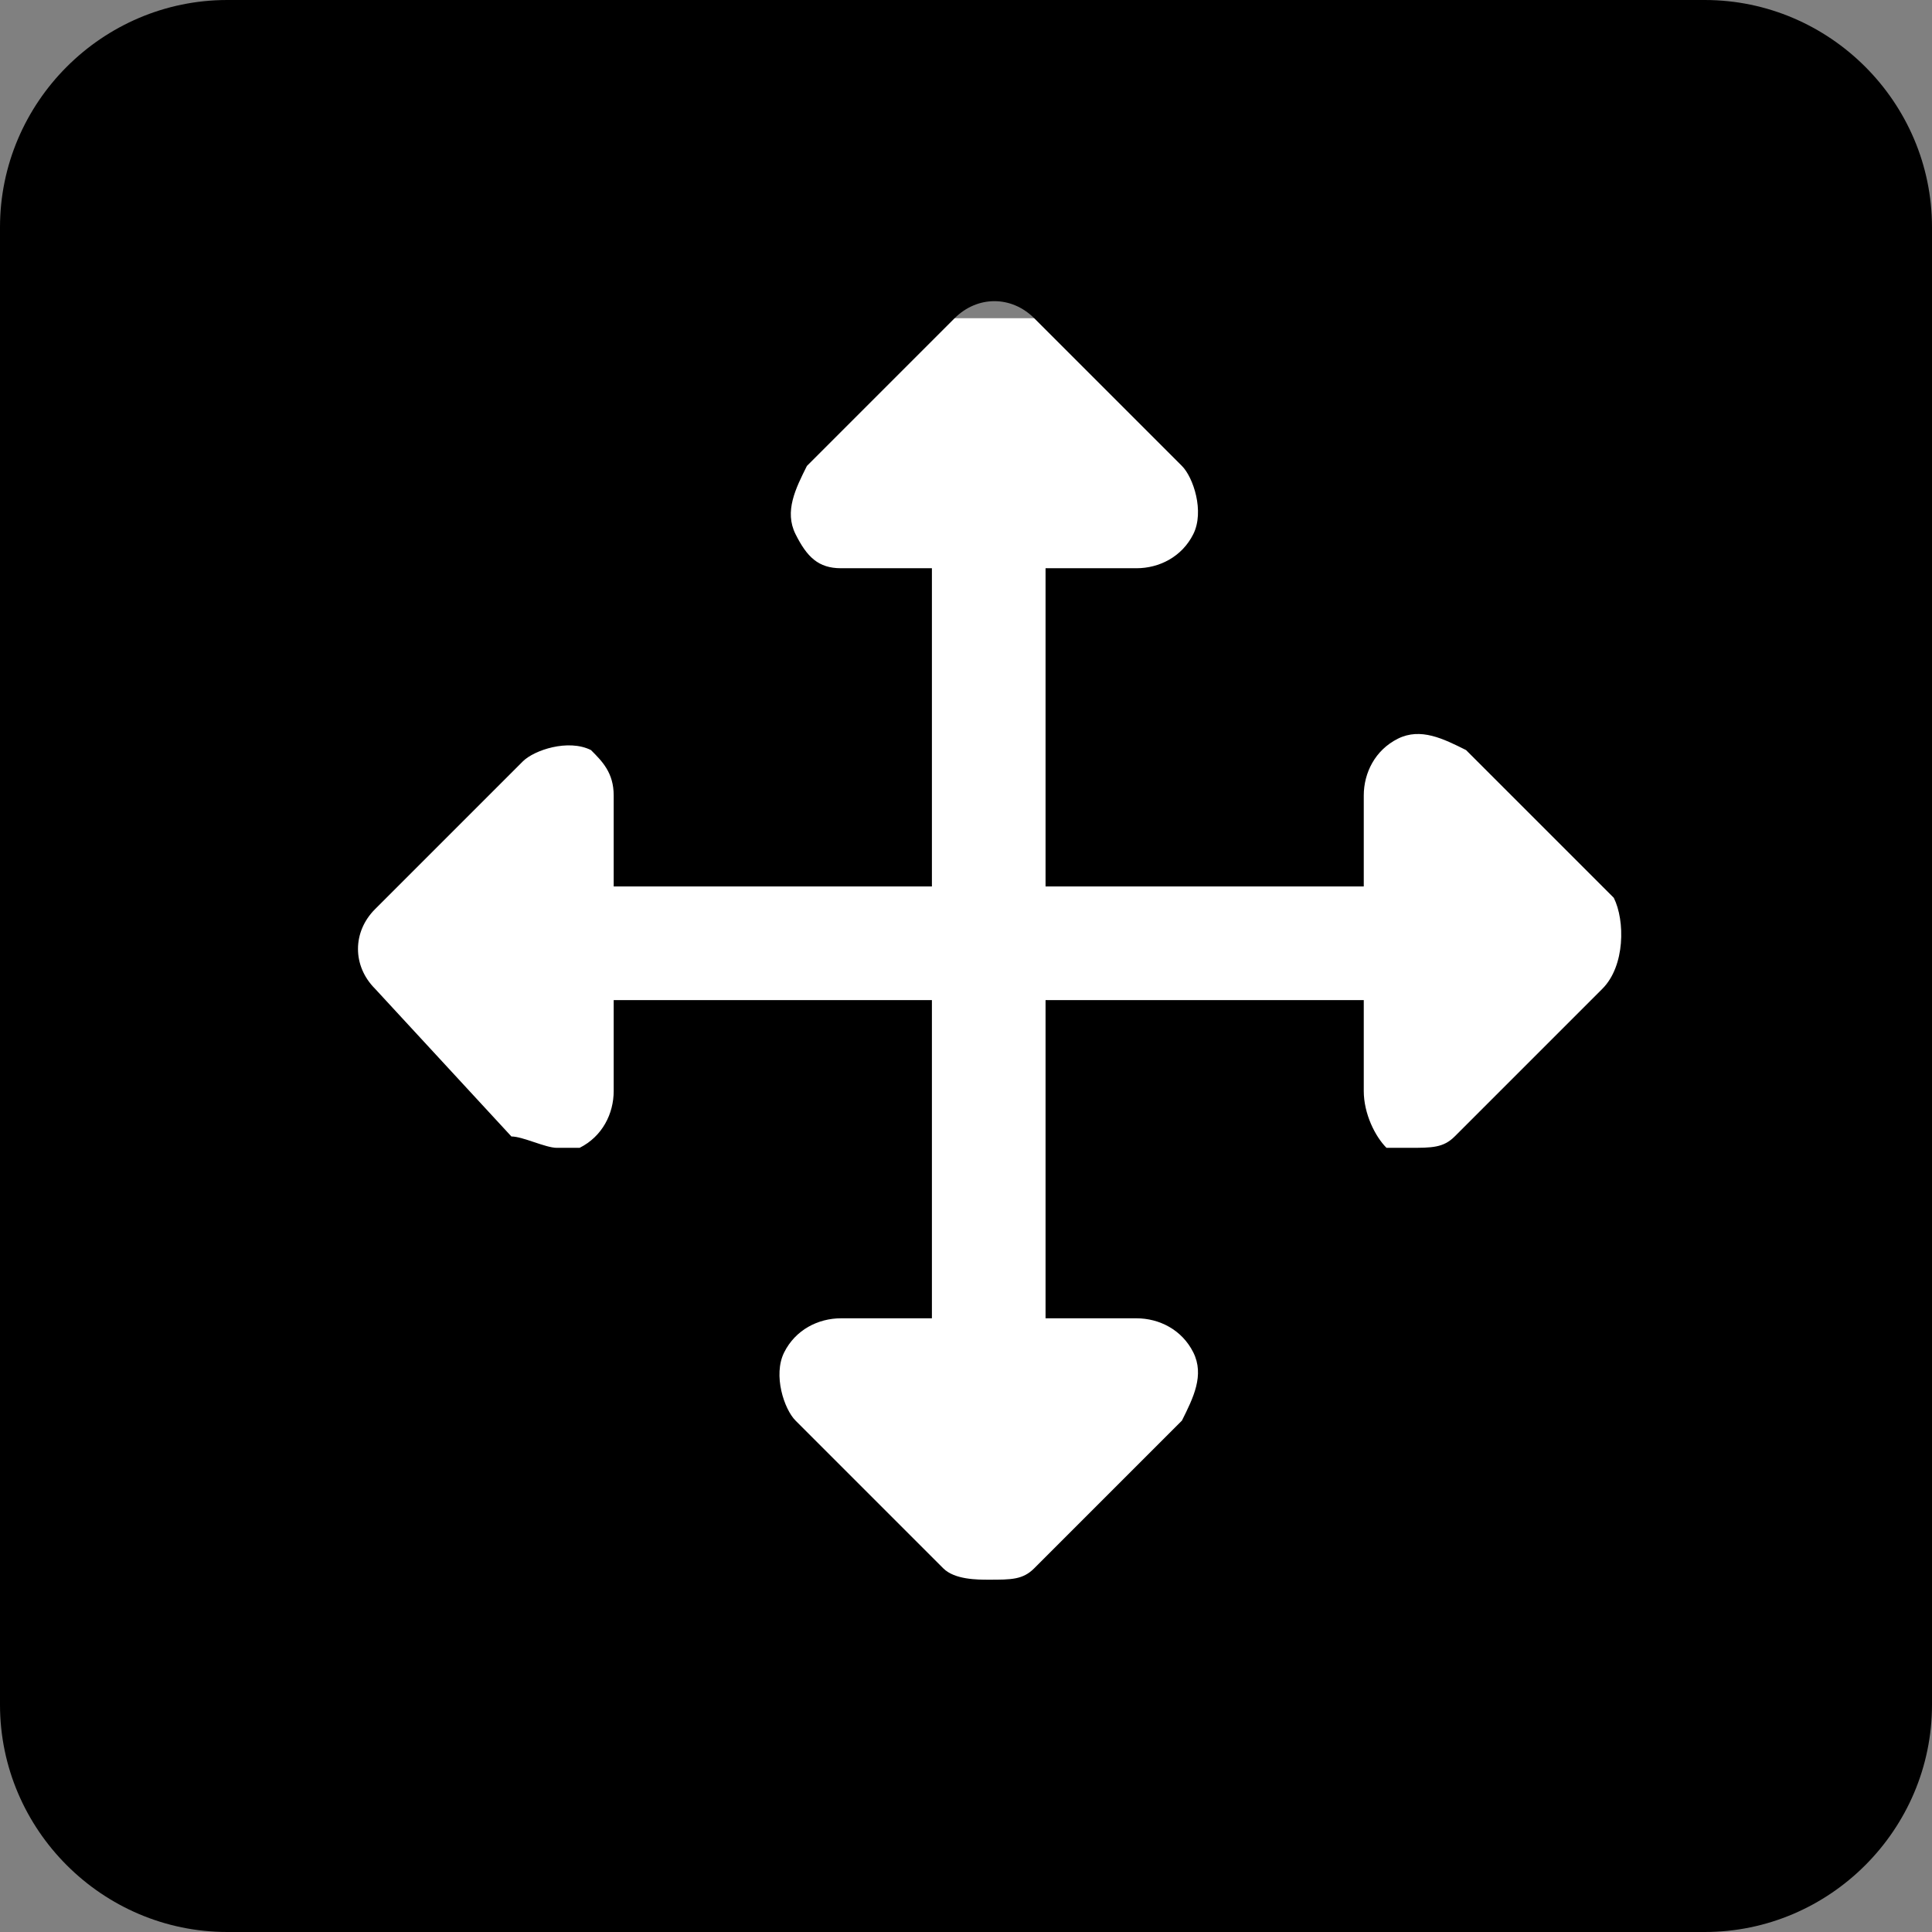 <?xml version="1.0" encoding="utf-8"?>
<!-- Generator: Adobe Illustrator 25.2.0, SVG Export Plug-In . SVG Version: 6.00 Build 0)  -->
<svg version="1.0" id="Calque_1" xmlns="http://www.w3.org/2000/svg" xmlns:xlink="http://www.w3.org/1999/xlink" x="0px" y="0px"
	 viewBox="0 0 17 17" style="enable-background:new 0 0 17 17;" xml:space="preserve">
<rect x="0" y="0" width="17" height="17" fill="#808080" stroke="none"/>
<style type="text/css">
	.st0{fill:#FFFFFF;}
</style>
<rect x="2.9" y="2.8" class="st0" width="11.9" height="11.3"/>
<path d="M15,0H2C0.9,0,0,0.9,0,2v13c0,1.1,0.9,2,2,2h13c1.1,0,2-0.9,2-2V2C17,0.9,16.1,0,15,0z M14.1,8.7l-1.3,1.3
	c-0.1,0.1-0.2,0.1-0.4,0.1c-0.1,0-0.1,0-0.2,0C12.1,10,12,9.8,12,9.6V8.8H9.2v2.8H10c0.2,0,0.4,0.1,0.5,0.3c0.1,0.2,0,0.4-0.1,0.6
	l-1.3,1.3c-0.1,0.1-0.2,0.1-0.4,0.1c-0.1,0-0.3,0-0.4-0.1l-1.3-1.3c-0.1-0.1-0.2-0.4-0.1-0.6s0.3-0.3,0.5-0.3h0.8V8.8H5.4v0.8
	c0,0.2-0.1,0.4-0.3,0.5c-0.1,0-0.1,0-0.2,0c-0.1,0-0.3-0.1-0.4-0.1L3.3,8.7c-0.2-0.2-0.2-0.5,0-0.7l1.3-1.3c0.1-0.1,0.4-0.2,0.6-0.1
	C5.3,6.7,5.4,6.8,5.4,7v0.8h2.8V5H7.4C7.2,5,7.1,4.9,7,4.7c-0.1-0.2,0-0.4,0.1-0.6l1.3-1.3c0.2-0.2,0.5-0.2,0.7,0l1.3,1.3
	c0.1,0.1,0.2,0.4,0.1,0.6C10.4,4.9,10.2,5,10,5H9.2v2.8H12V7c0-0.2,0.1-0.4,0.3-0.5c0.2-0.1,0.4,0,0.6,0.1l1.3,1.3
	C14.3,8.1,14.3,8.5,14.1,8.7z"/>
</svg>
